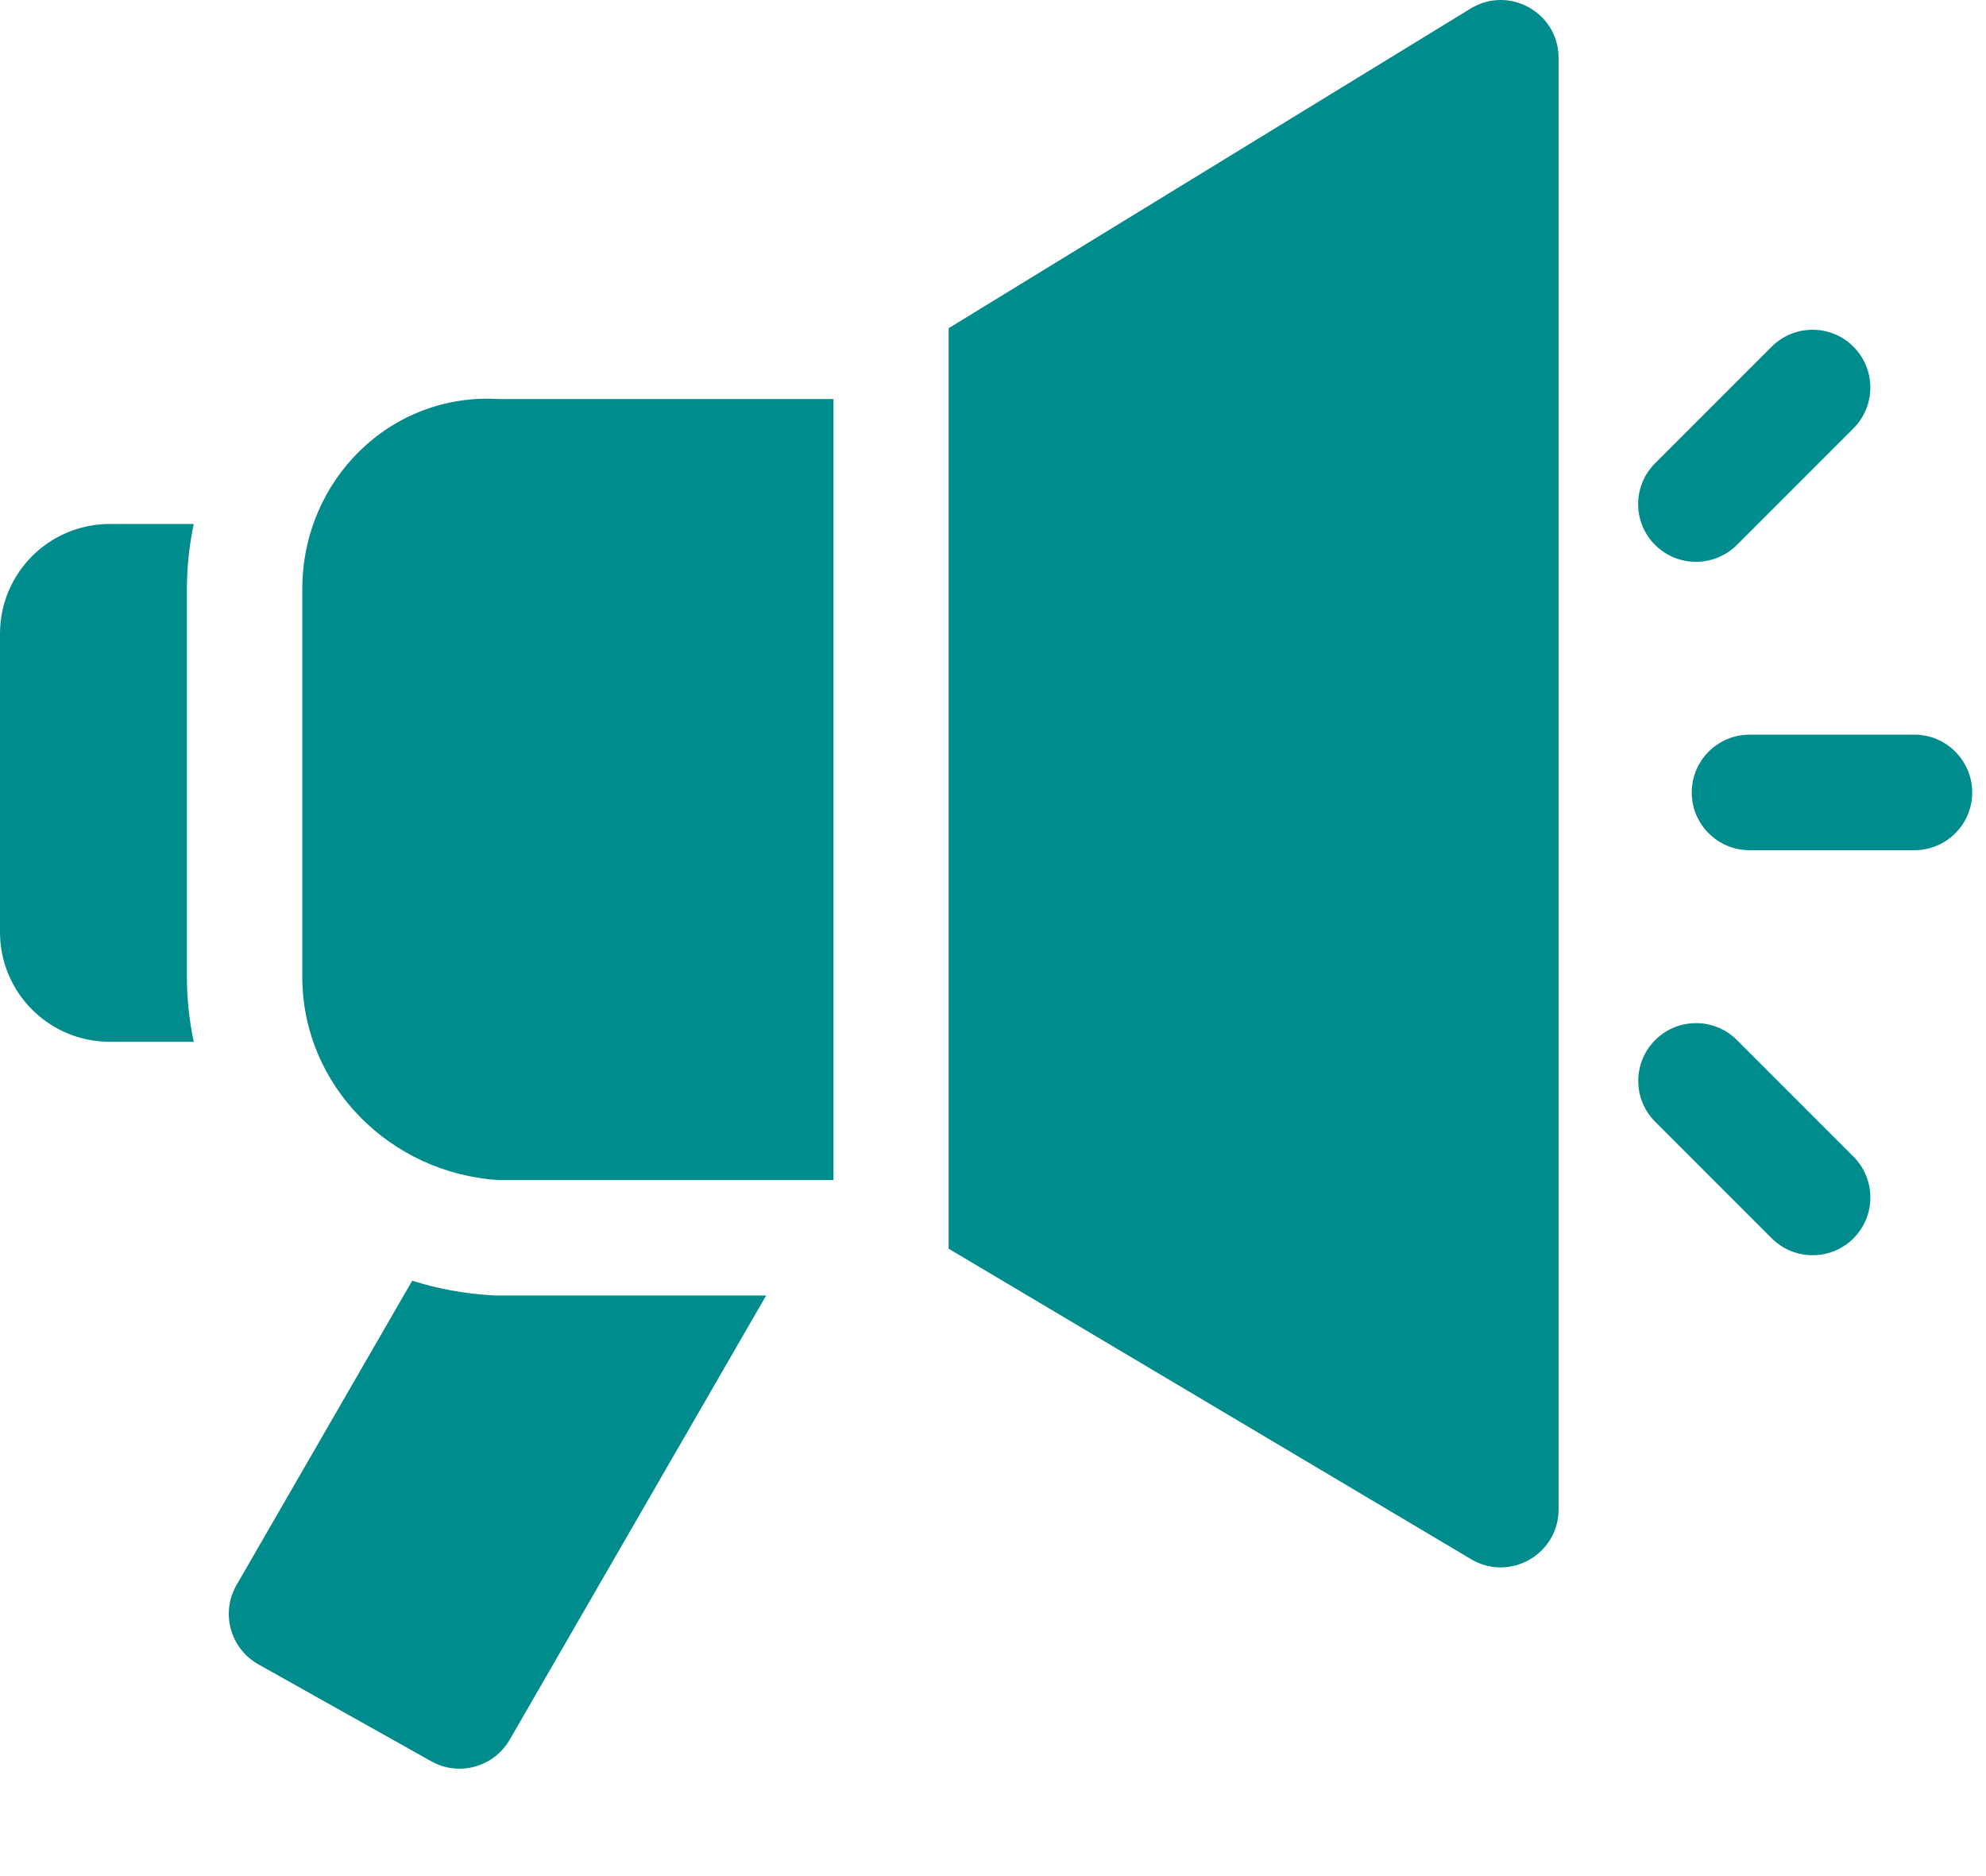 <svg width="18" height="17" viewBox="0 0 18 17" fill="none" xmlns="http://www.w3.org/2000/svg">
<path fill-rule="evenodd" clip-rule="evenodd" d="M13.328 0.078L8.598 2.974V11.315L13.334 14.129C13.683 14.336 14.126 14.084 14.126 13.678V0.524C14.126 0.115 13.677 -0.136 13.328 0.078ZM4.485 11.739L4.453 11.737C4.204 11.722 3.964 11.677 3.736 11.605L2.144 14.362C1.998 14.615 2.087 14.938 2.341 15.081L3.909 15.96C4.159 16.1 4.475 16.013 4.619 15.765L6.944 11.739H4.485ZM1.694 5.336V8.853C1.694 9.054 1.716 9.25 1.756 9.44H0.995C0.445 9.44 0 8.995 0 8.446V5.743C0 5.193 0.445 4.748 0.995 4.748H1.756C1.716 4.938 1.694 5.134 1.694 5.336ZM7.554 10.693H4.521C3.537 10.633 2.74 9.836 2.74 8.853V5.336C2.74 4.353 3.537 3.556 4.521 3.616H7.554V10.693ZM16.058 11.221C16.16 11.323 16.294 11.374 16.428 11.374C16.563 11.374 16.697 11.323 16.799 11.221C17.003 11.017 17.003 10.685 16.799 10.481L15.742 9.424C15.538 9.22 15.206 9.22 15.002 9.424C14.797 9.629 14.797 9.96 15.002 10.165L16.058 11.221ZM15.371 5.091C15.237 5.091 15.103 5.04 15.001 4.938C14.796 4.734 14.796 4.402 15.001 4.198L16.058 3.141C16.262 2.937 16.594 2.937 16.798 3.141C17.003 3.346 17.003 3.677 16.798 3.882L15.742 4.938C15.639 5.04 15.505 5.091 15.371 5.091ZM15.857 7.704H17.351C17.64 7.704 17.875 7.47 17.875 7.181C17.875 6.892 17.64 6.657 17.351 6.657H15.857C15.568 6.657 15.333 6.892 15.333 7.181C15.333 7.47 15.568 7.704 15.857 7.704Z" fill="#008C8C"/>
</svg>
